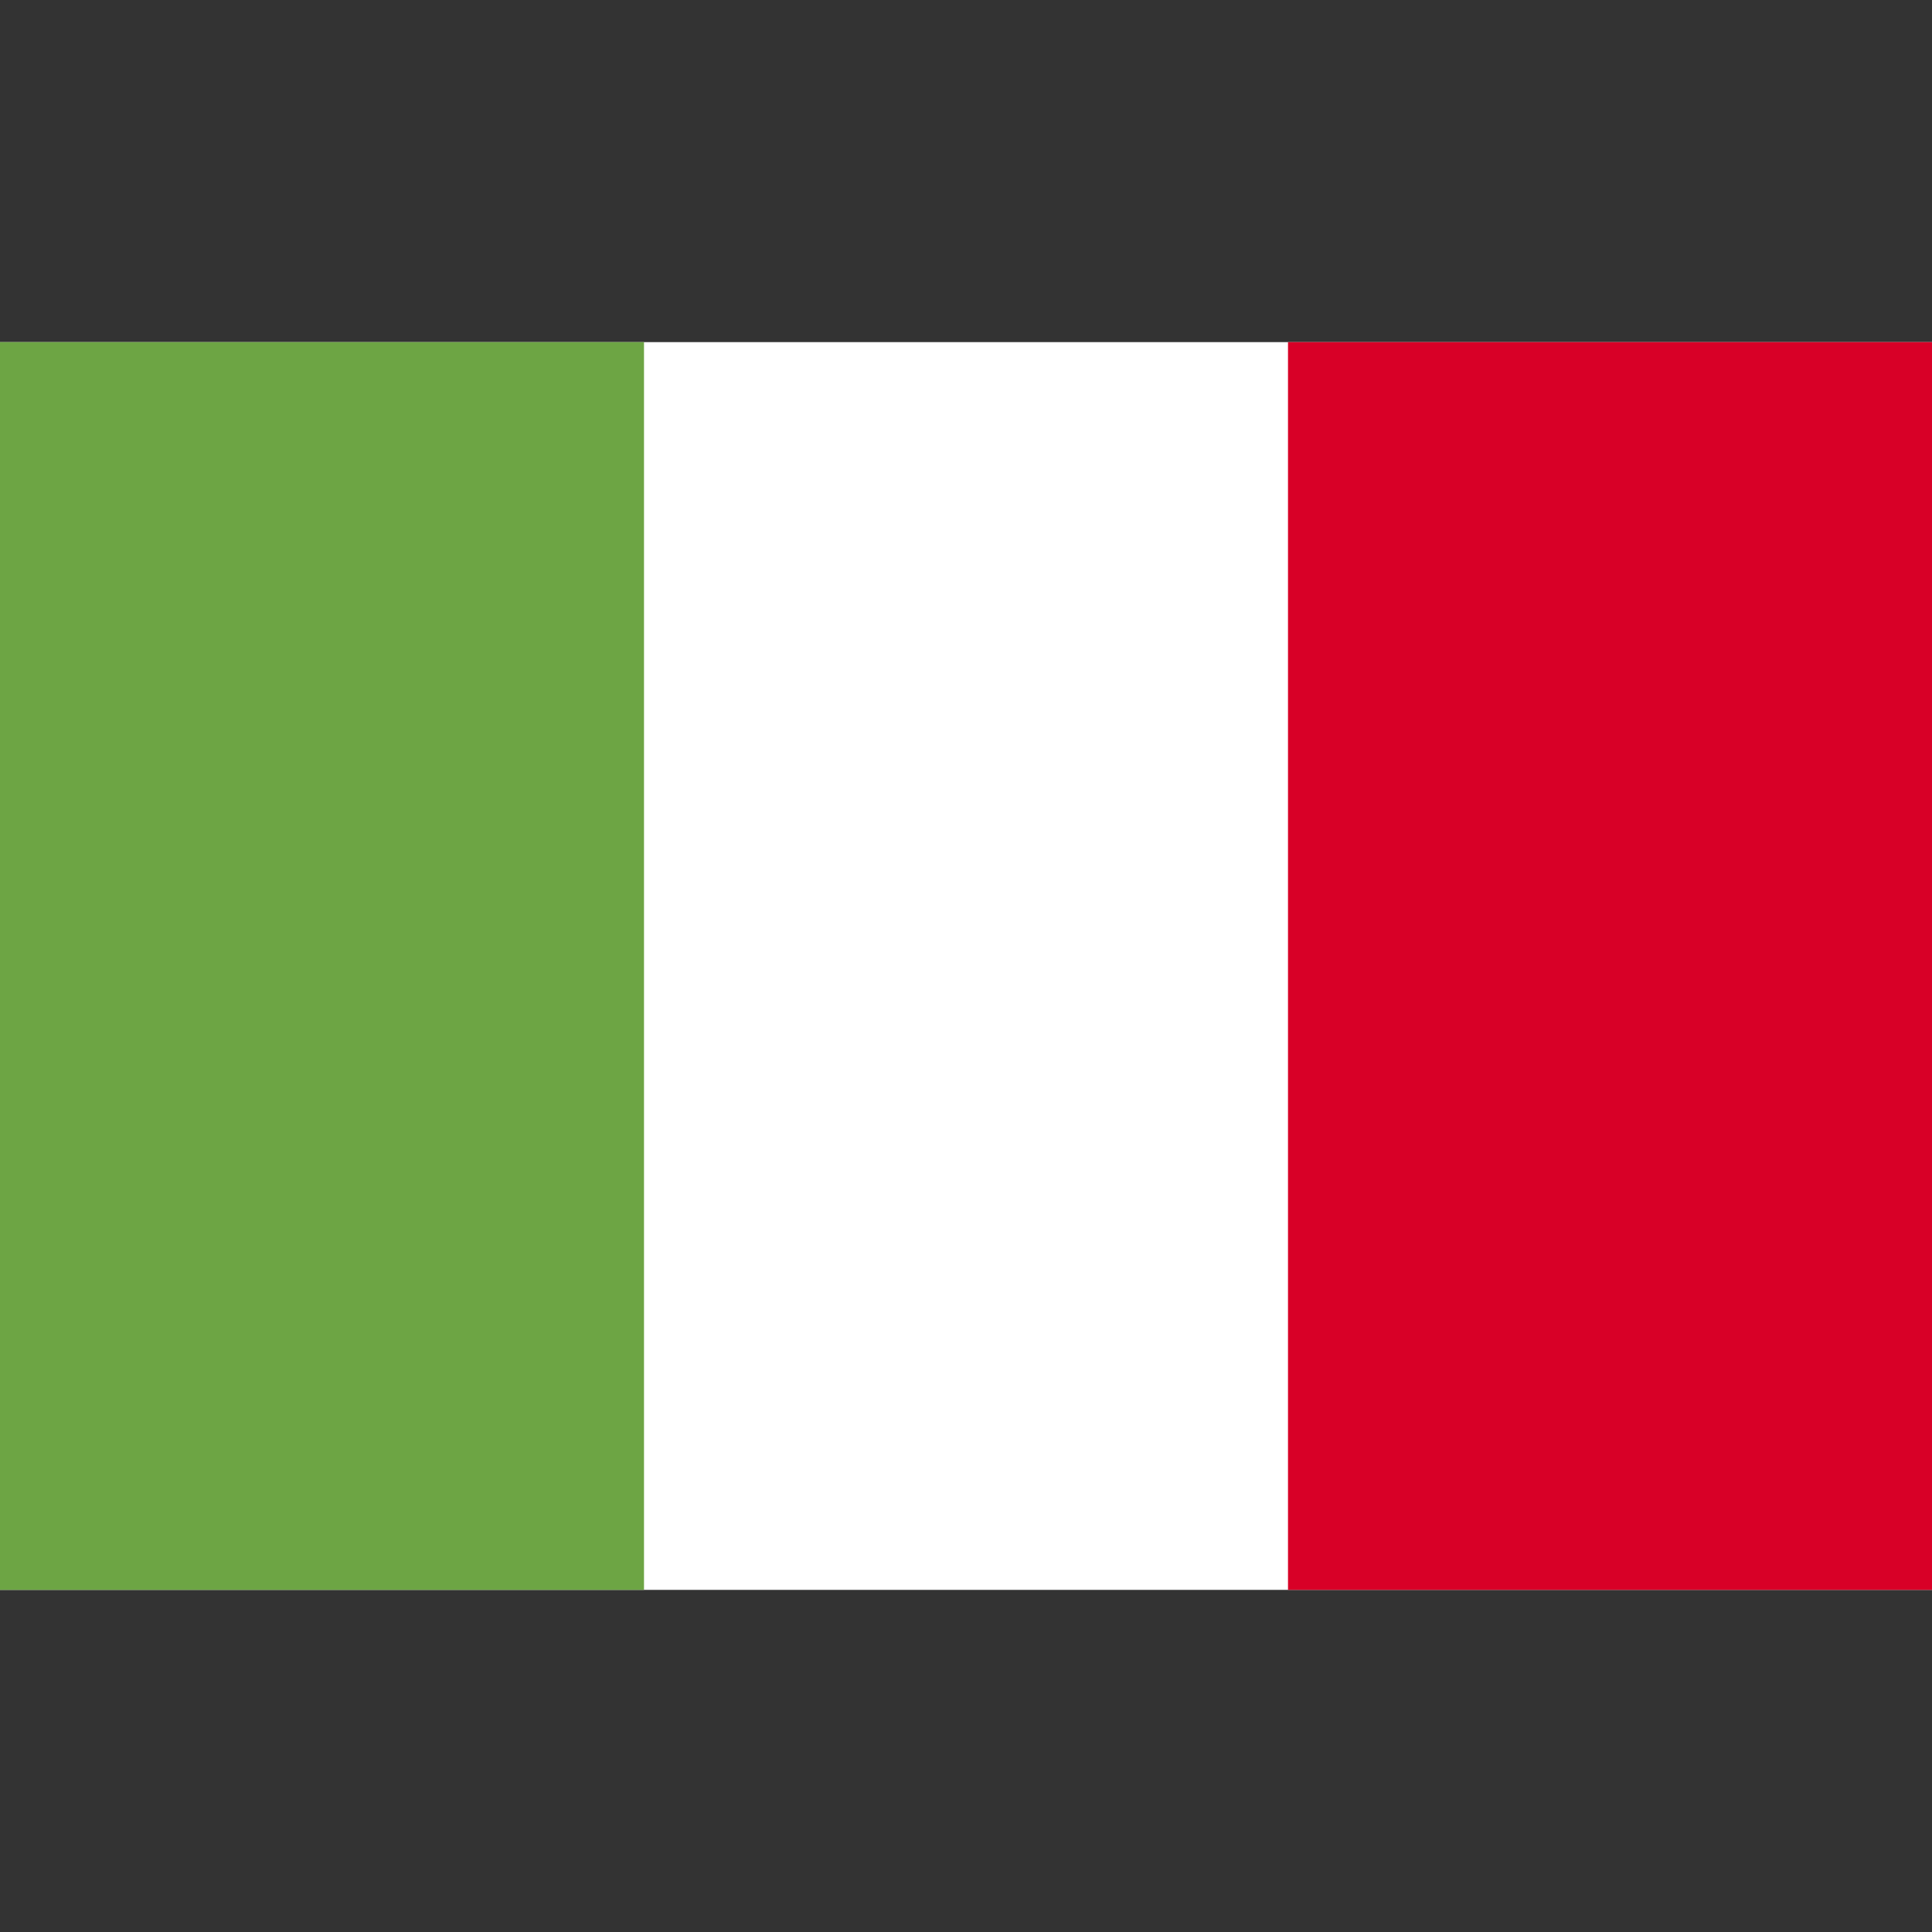 <svg width="24" height="24" viewBox="0 0 24 24" fill="none" xmlns="http://www.w3.org/2000/svg">
<rect x="0" y="0" width="24" height="24" fill="#333333" stroke="none"/>
<g clip-path="url(#clip0_97_3823)">
<path d="M16 4.25H0V19.75H24V4.25H16Z" fill="white"/>
<path d="M0 4.25H8V19.75H0V4.25Z" fill="#6DA544"/>
<path d="M16 4.25H24V19.75H16V4.25Z" fill="#D80027"/>
</g>
<defs>
<clipPath id="clip0_97_3823">
<rect width="24" height="24" fill="white"/>
</clipPath>
</defs>
</svg>
